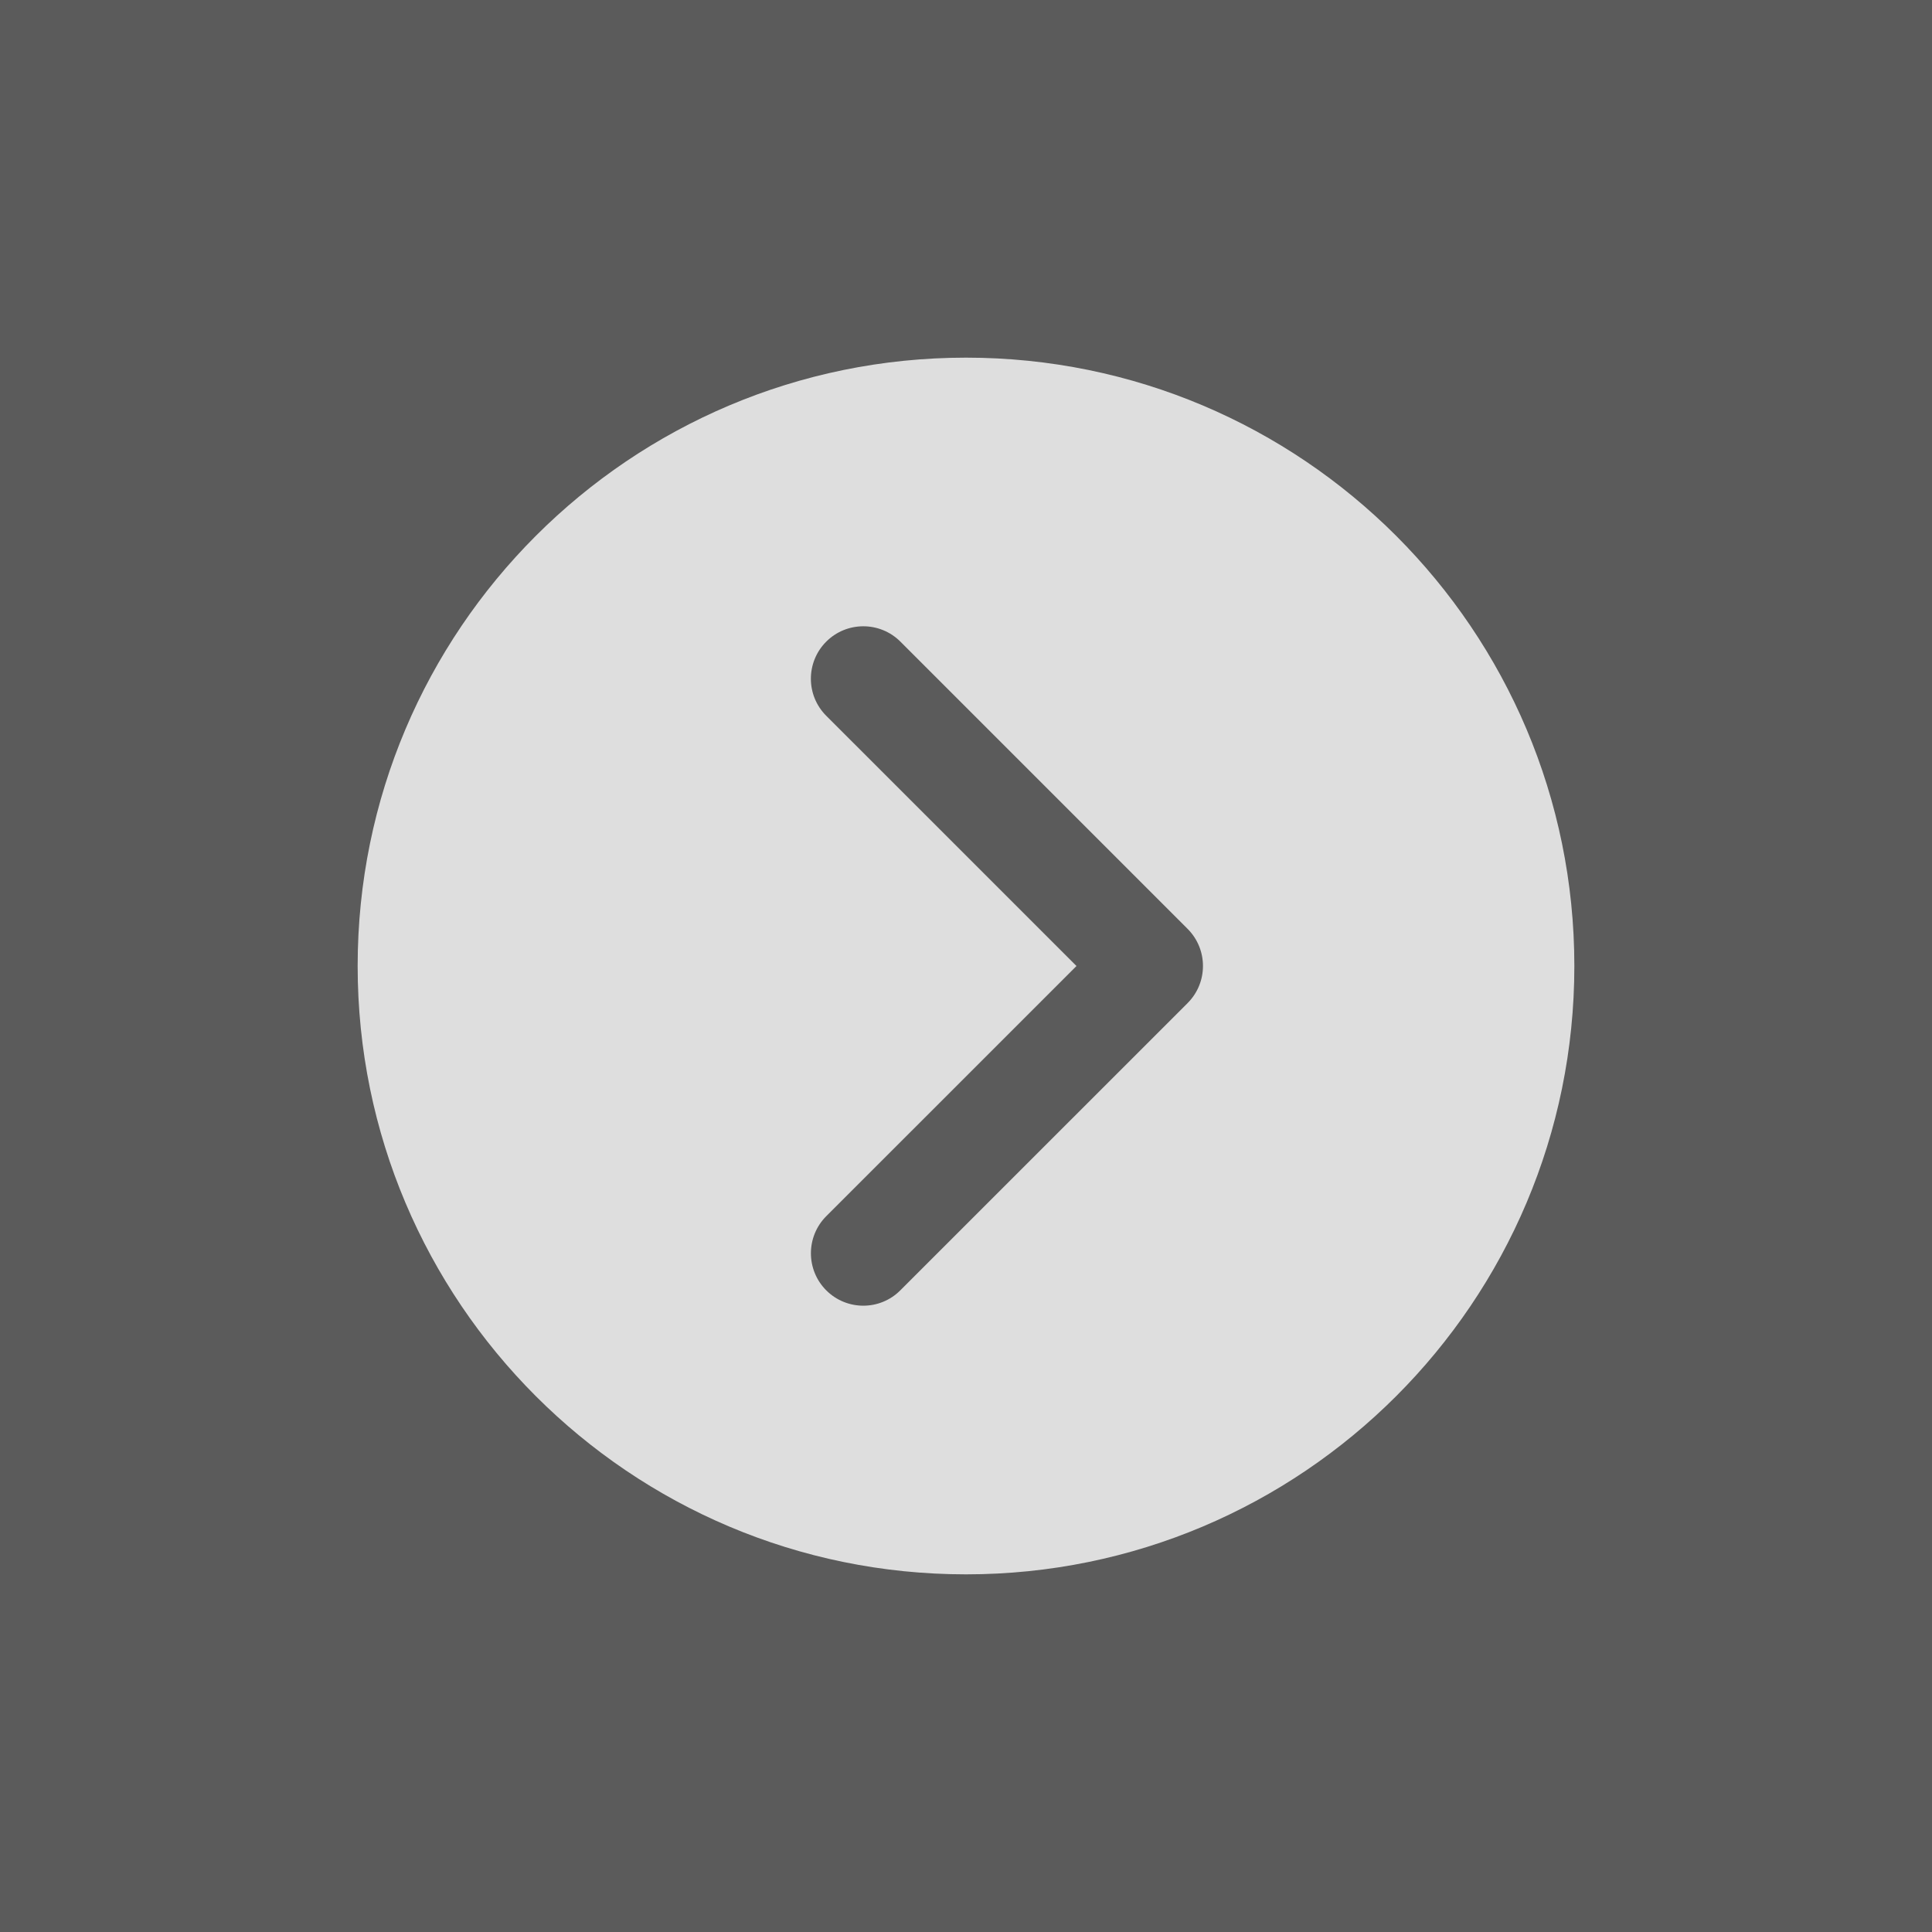 <?xml version="1.0" encoding="UTF-8"?>
<svg fill='#ffffff' fill-opacity="0.8" width="752pt" height="752pt" version="1.1" viewBox="0 0 752 752" xmlns="http://www.w3.org/2000/svg">
 <rect x="0" y="0" width="752" height="752" fill="#333333" stroke="none"/>
 <defs>
  <clipPath id="a">
   <path d="m139.21 139.21h473.58v473.58h-473.58z"/>
  </clipPath>
 </defs>
 <g clip-path="url(#a)">
  <path d="m376 139.21c-130.77 0-236.79 106.02-236.79 236.79 0 130.78 106.02 236.79 236.79 236.79 130.78 0 236.79-106.02 236.79-236.79 0.004-130.77-106.01-236.79-236.79-236.79zm86.266 251.22-111.83 111.81c-7.938 7.973-20.867 7.973-28.836 0-7.953-7.961-7.953-20.879 0-28.852l97.402-97.383-97.406-97.402c-7.973-7.965-7.953-20.883 0-28.852 3.981-3.984 9.211-5.981 14.434-5.981s10.453 1.992 14.441 5.981l111.79 111.8c7.969 7.973 7.969 20.91 0 28.879z"/>
 </g>
</svg>
